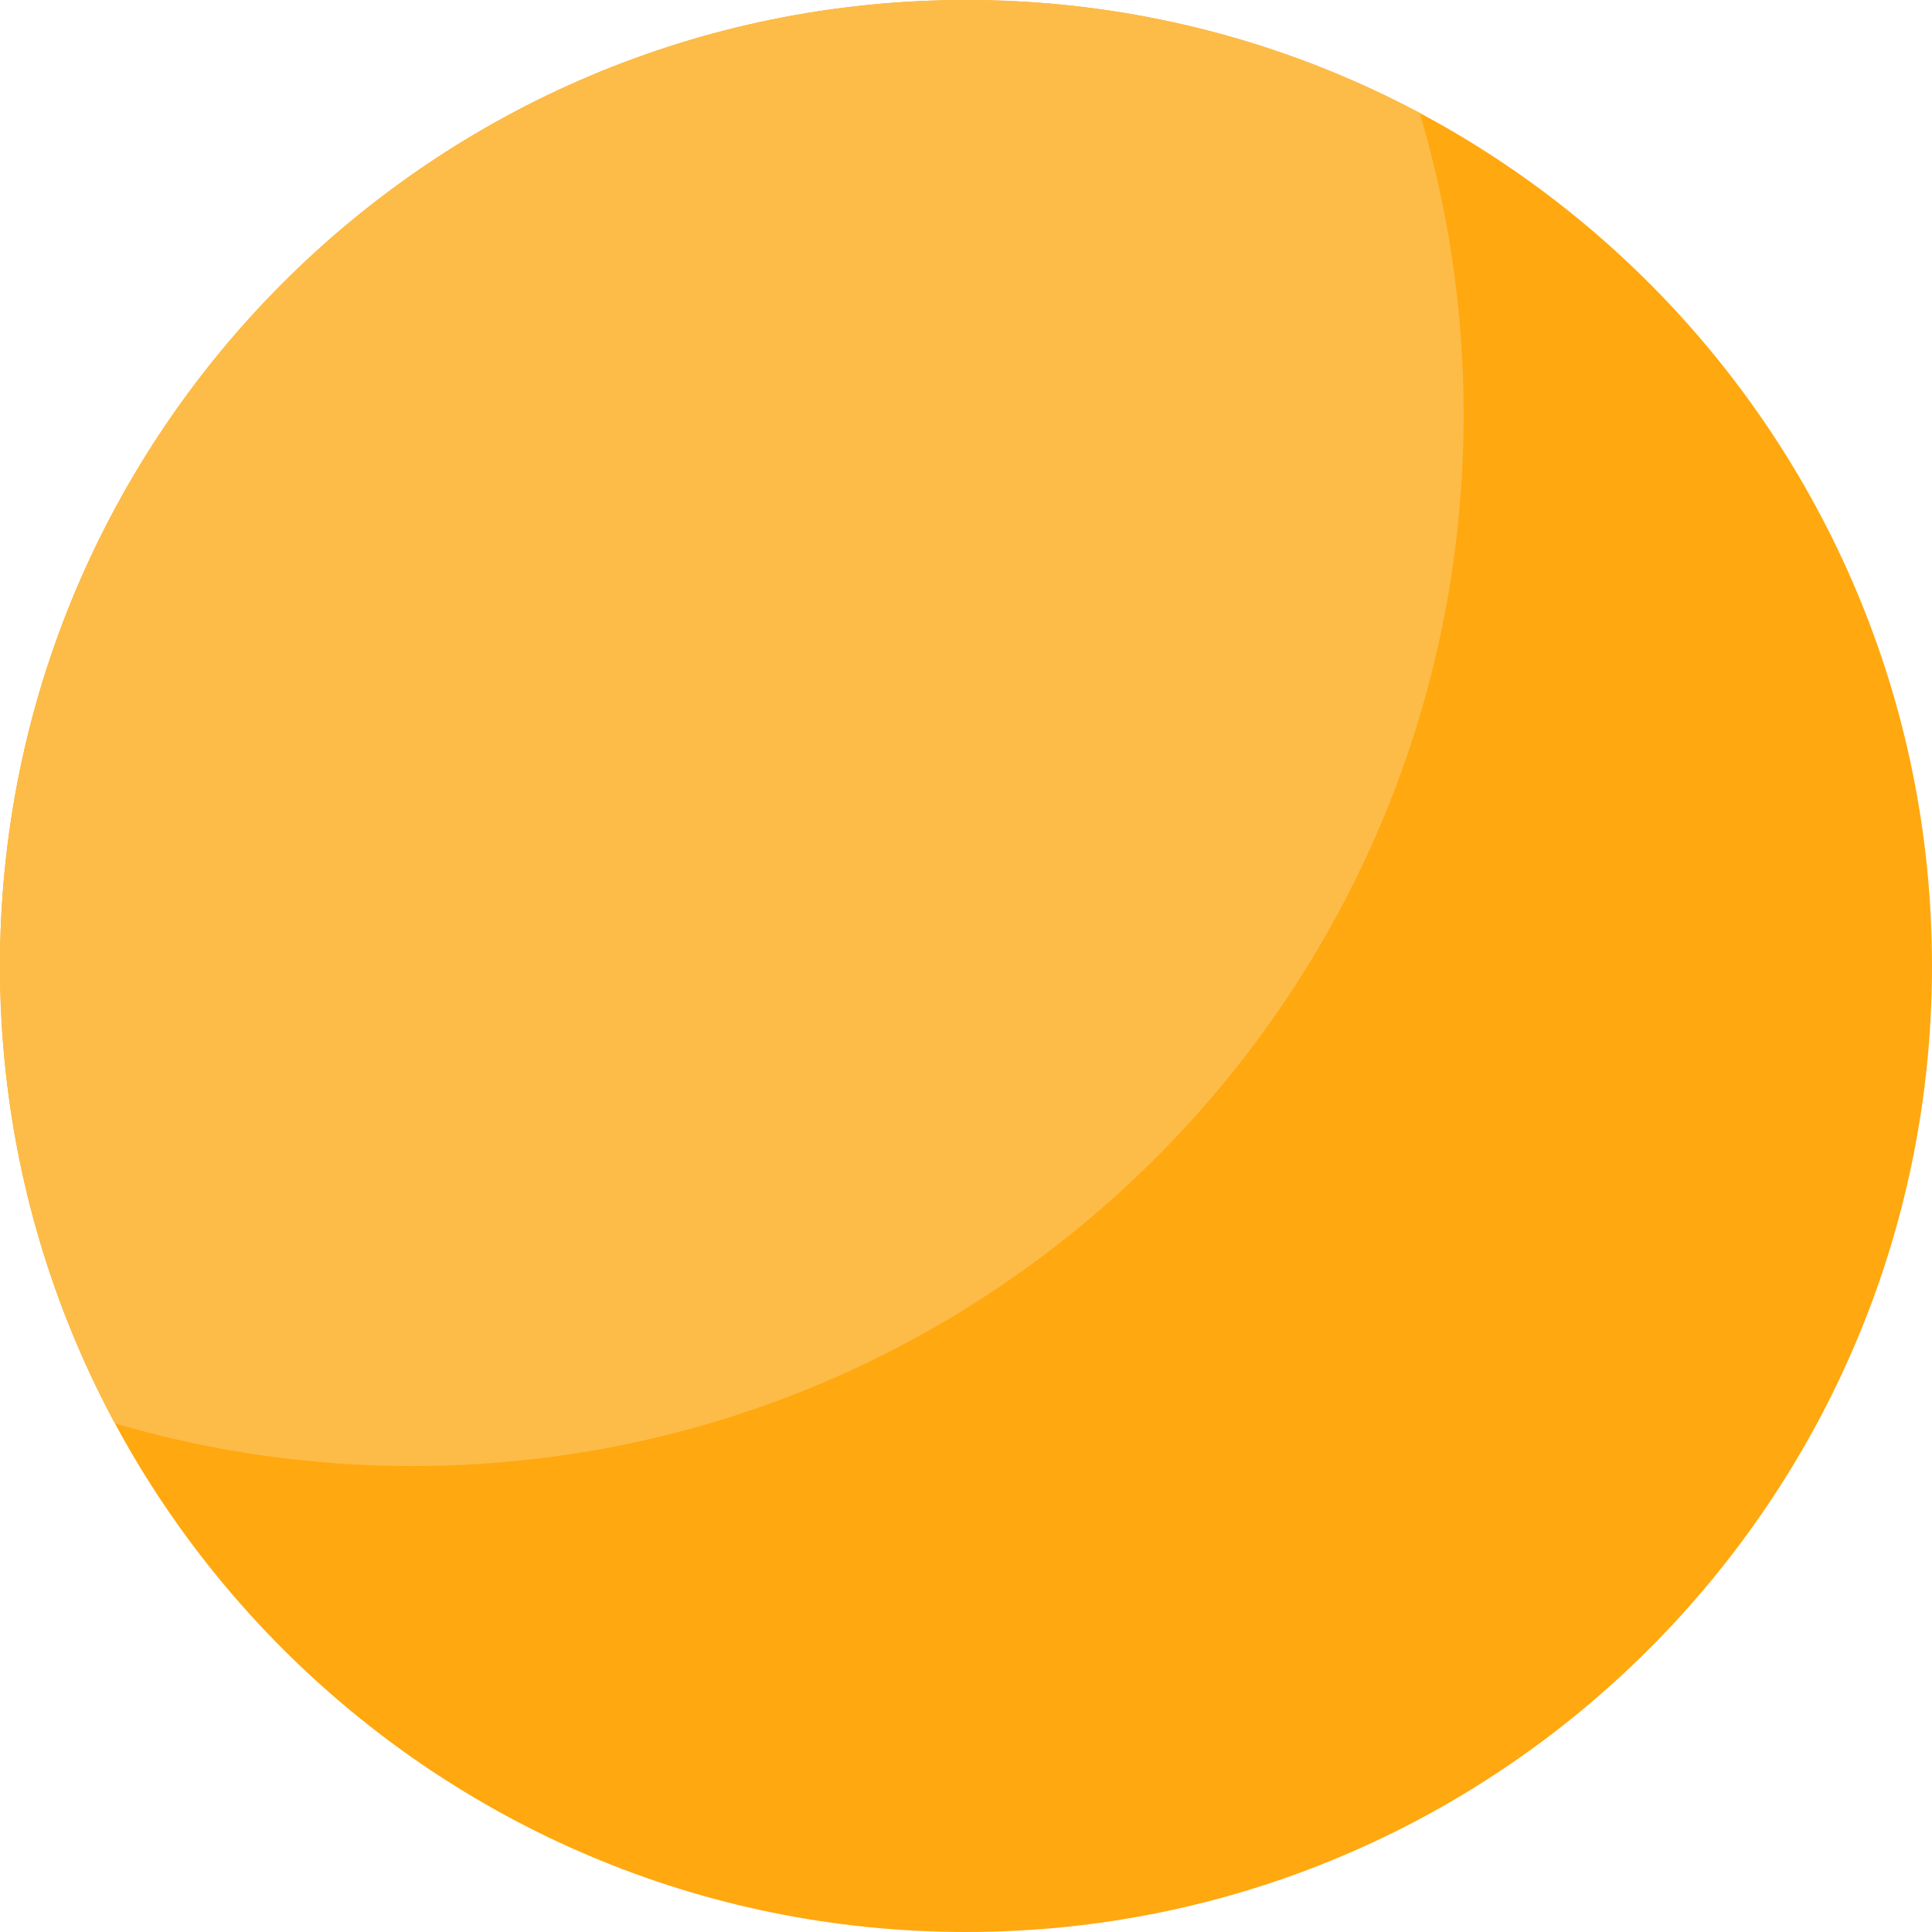 <svg width="328" height="328" viewBox="0 0 328 328" fill="none" xmlns="http://www.w3.org/2000/svg">
<path d="M164 0C73.428 0 0 73.403 0 164C0 254.597 73.428 328 164 328C254.572 328 328 254.552 328 164C328 73.448 254.572 0 164 0Z" fill="#FFA80F"/>
<path d="M0 164C-0.037 191.107 6.676 217.798 19.533 241.663C35.913 246.472 52.898 248.908 69.969 248.895C168.561 248.895 248.486 168.971 248.486 70.379C248.5 53.037 245.988 35.785 241.029 19.167C217.32 6.539 190.862 -0.045 164 -0C73.429 -0 0 73.403 0 164Z" fill="#FDBB48"/>
</svg>
